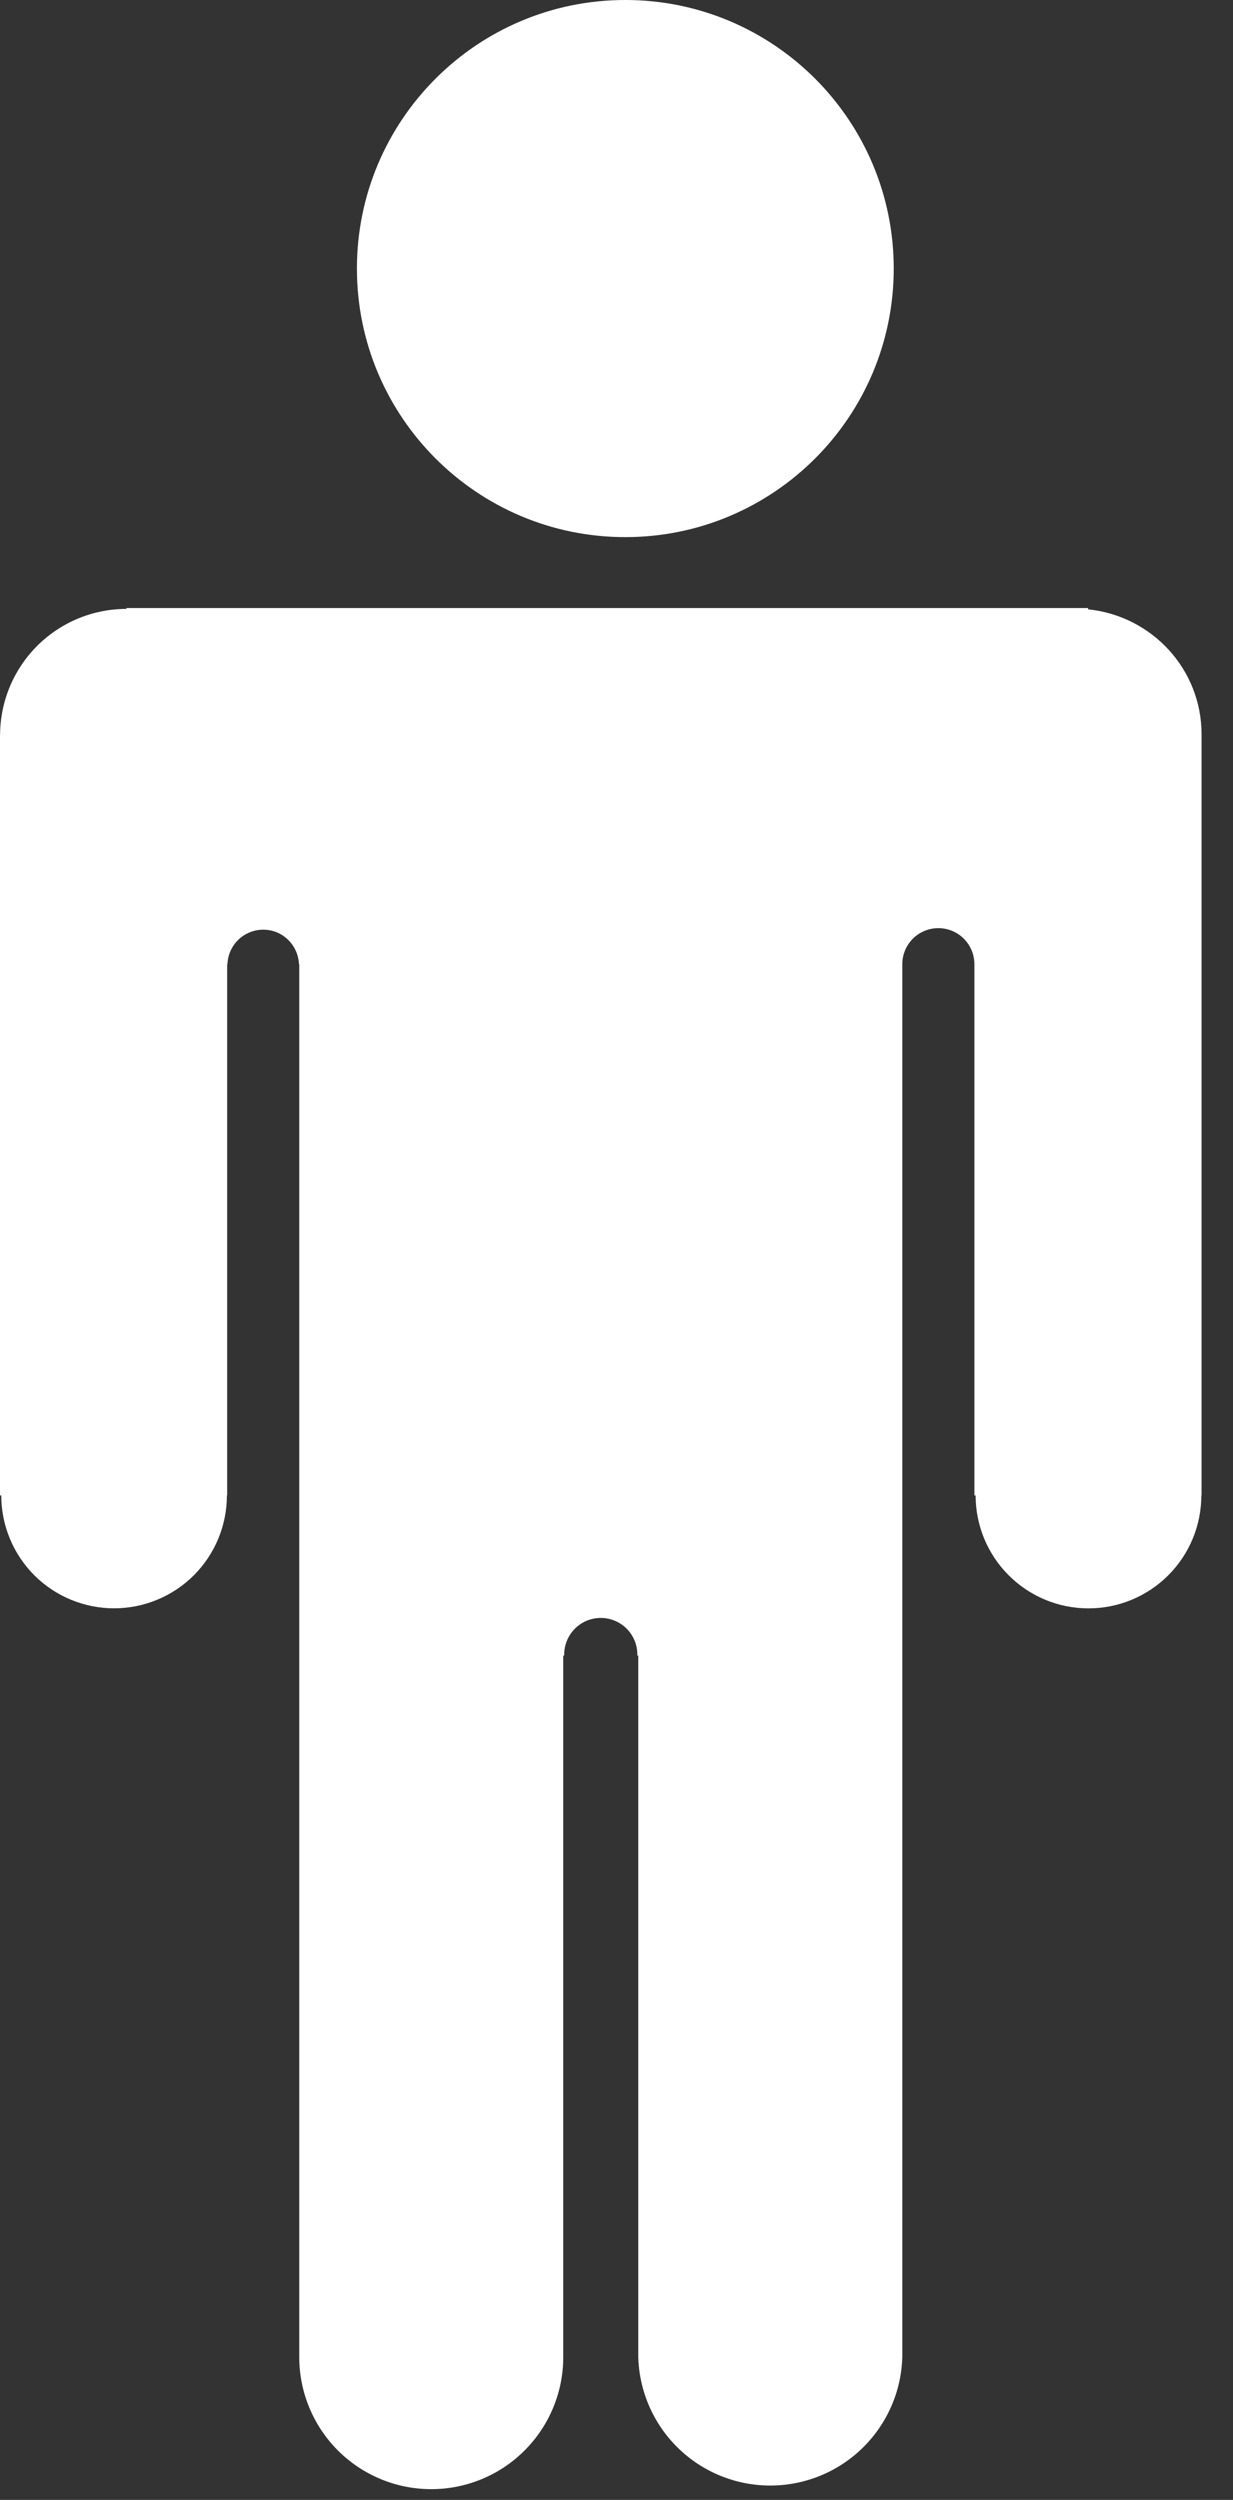 <svg width="38" height="77" viewBox="0 0 38 77" fill="none" xmlns="http://www.w3.org/2000/svg">
<rect x="0" y="0" width="38" height="77" fill="#333333" stroke="none"/>
<path d="M19.272 16.544C23.84 16.544 27.544 12.841 27.544 8.272C27.544 3.704 23.84 0 19.272 0C14.704 0 11 3.704 11 8.272C11 12.841 14.704 16.544 19.272 16.544Z" fill="white"/>
<path d="M33.533 18.768V18.728H3.897V18.755C2.869 18.755 1.883 19.162 1.153 19.886C0.424 20.611 0.01 21.594 0.003 22.622H0V46.061H0.039C0.039 46.518 0.129 46.97 0.304 47.392C0.478 47.813 0.735 48.197 1.057 48.52C1.38 48.843 1.764 49.099 2.185 49.273C2.607 49.448 3.059 49.538 3.516 49.538C3.973 49.538 4.425 49.448 4.847 49.273C5.268 49.099 5.652 48.843 5.975 48.52C6.297 48.197 6.554 47.813 6.728 47.392C6.903 46.97 6.993 46.518 6.993 46.061H7.001V29.699H7.01C7.02 29.414 7.141 29.143 7.346 28.945C7.551 28.747 7.826 28.636 8.111 28.635C8.709 28.635 9.189 29.108 9.214 29.699H9.223V72.604C9.224 73.683 9.653 74.717 10.416 75.48C11.18 76.242 12.215 76.67 13.293 76.669C14.372 76.669 15.407 76.24 16.169 75.476C16.932 74.713 17.36 73.678 17.359 72.599V50.995H17.389C17.384 50.844 17.41 50.694 17.465 50.553C17.52 50.413 17.602 50.285 17.707 50.176C17.812 50.068 17.938 49.982 18.076 49.923C18.215 49.865 18.365 49.834 18.515 49.834C18.666 49.834 18.816 49.865 18.954 49.923C19.093 49.982 19.219 50.068 19.324 50.176C19.429 50.285 19.512 50.413 19.566 50.553C19.621 50.694 19.646 50.844 19.642 50.995H19.671V72.599C19.7 73.659 20.141 74.666 20.901 75.405C21.661 76.145 22.679 76.558 23.739 76.558C24.8 76.558 25.818 76.145 26.578 75.405C27.338 74.666 27.779 73.659 27.808 72.599V29.699C27.808 29.404 27.925 29.122 28.133 28.913C28.342 28.705 28.624 28.588 28.919 28.588C29.214 28.588 29.496 28.705 29.705 28.913C29.913 29.122 30.03 29.404 30.03 29.699V46.062H30.068C30.068 46.984 30.434 47.869 31.087 48.521C31.739 49.174 32.624 49.54 33.546 49.54C34.468 49.54 35.353 49.174 36.005 48.521C36.658 47.869 37.024 46.984 37.024 46.062H37.031V22.623C37.033 20.608 35.496 18.969 33.533 18.768V18.768Z" fill="white"/>
</svg>

